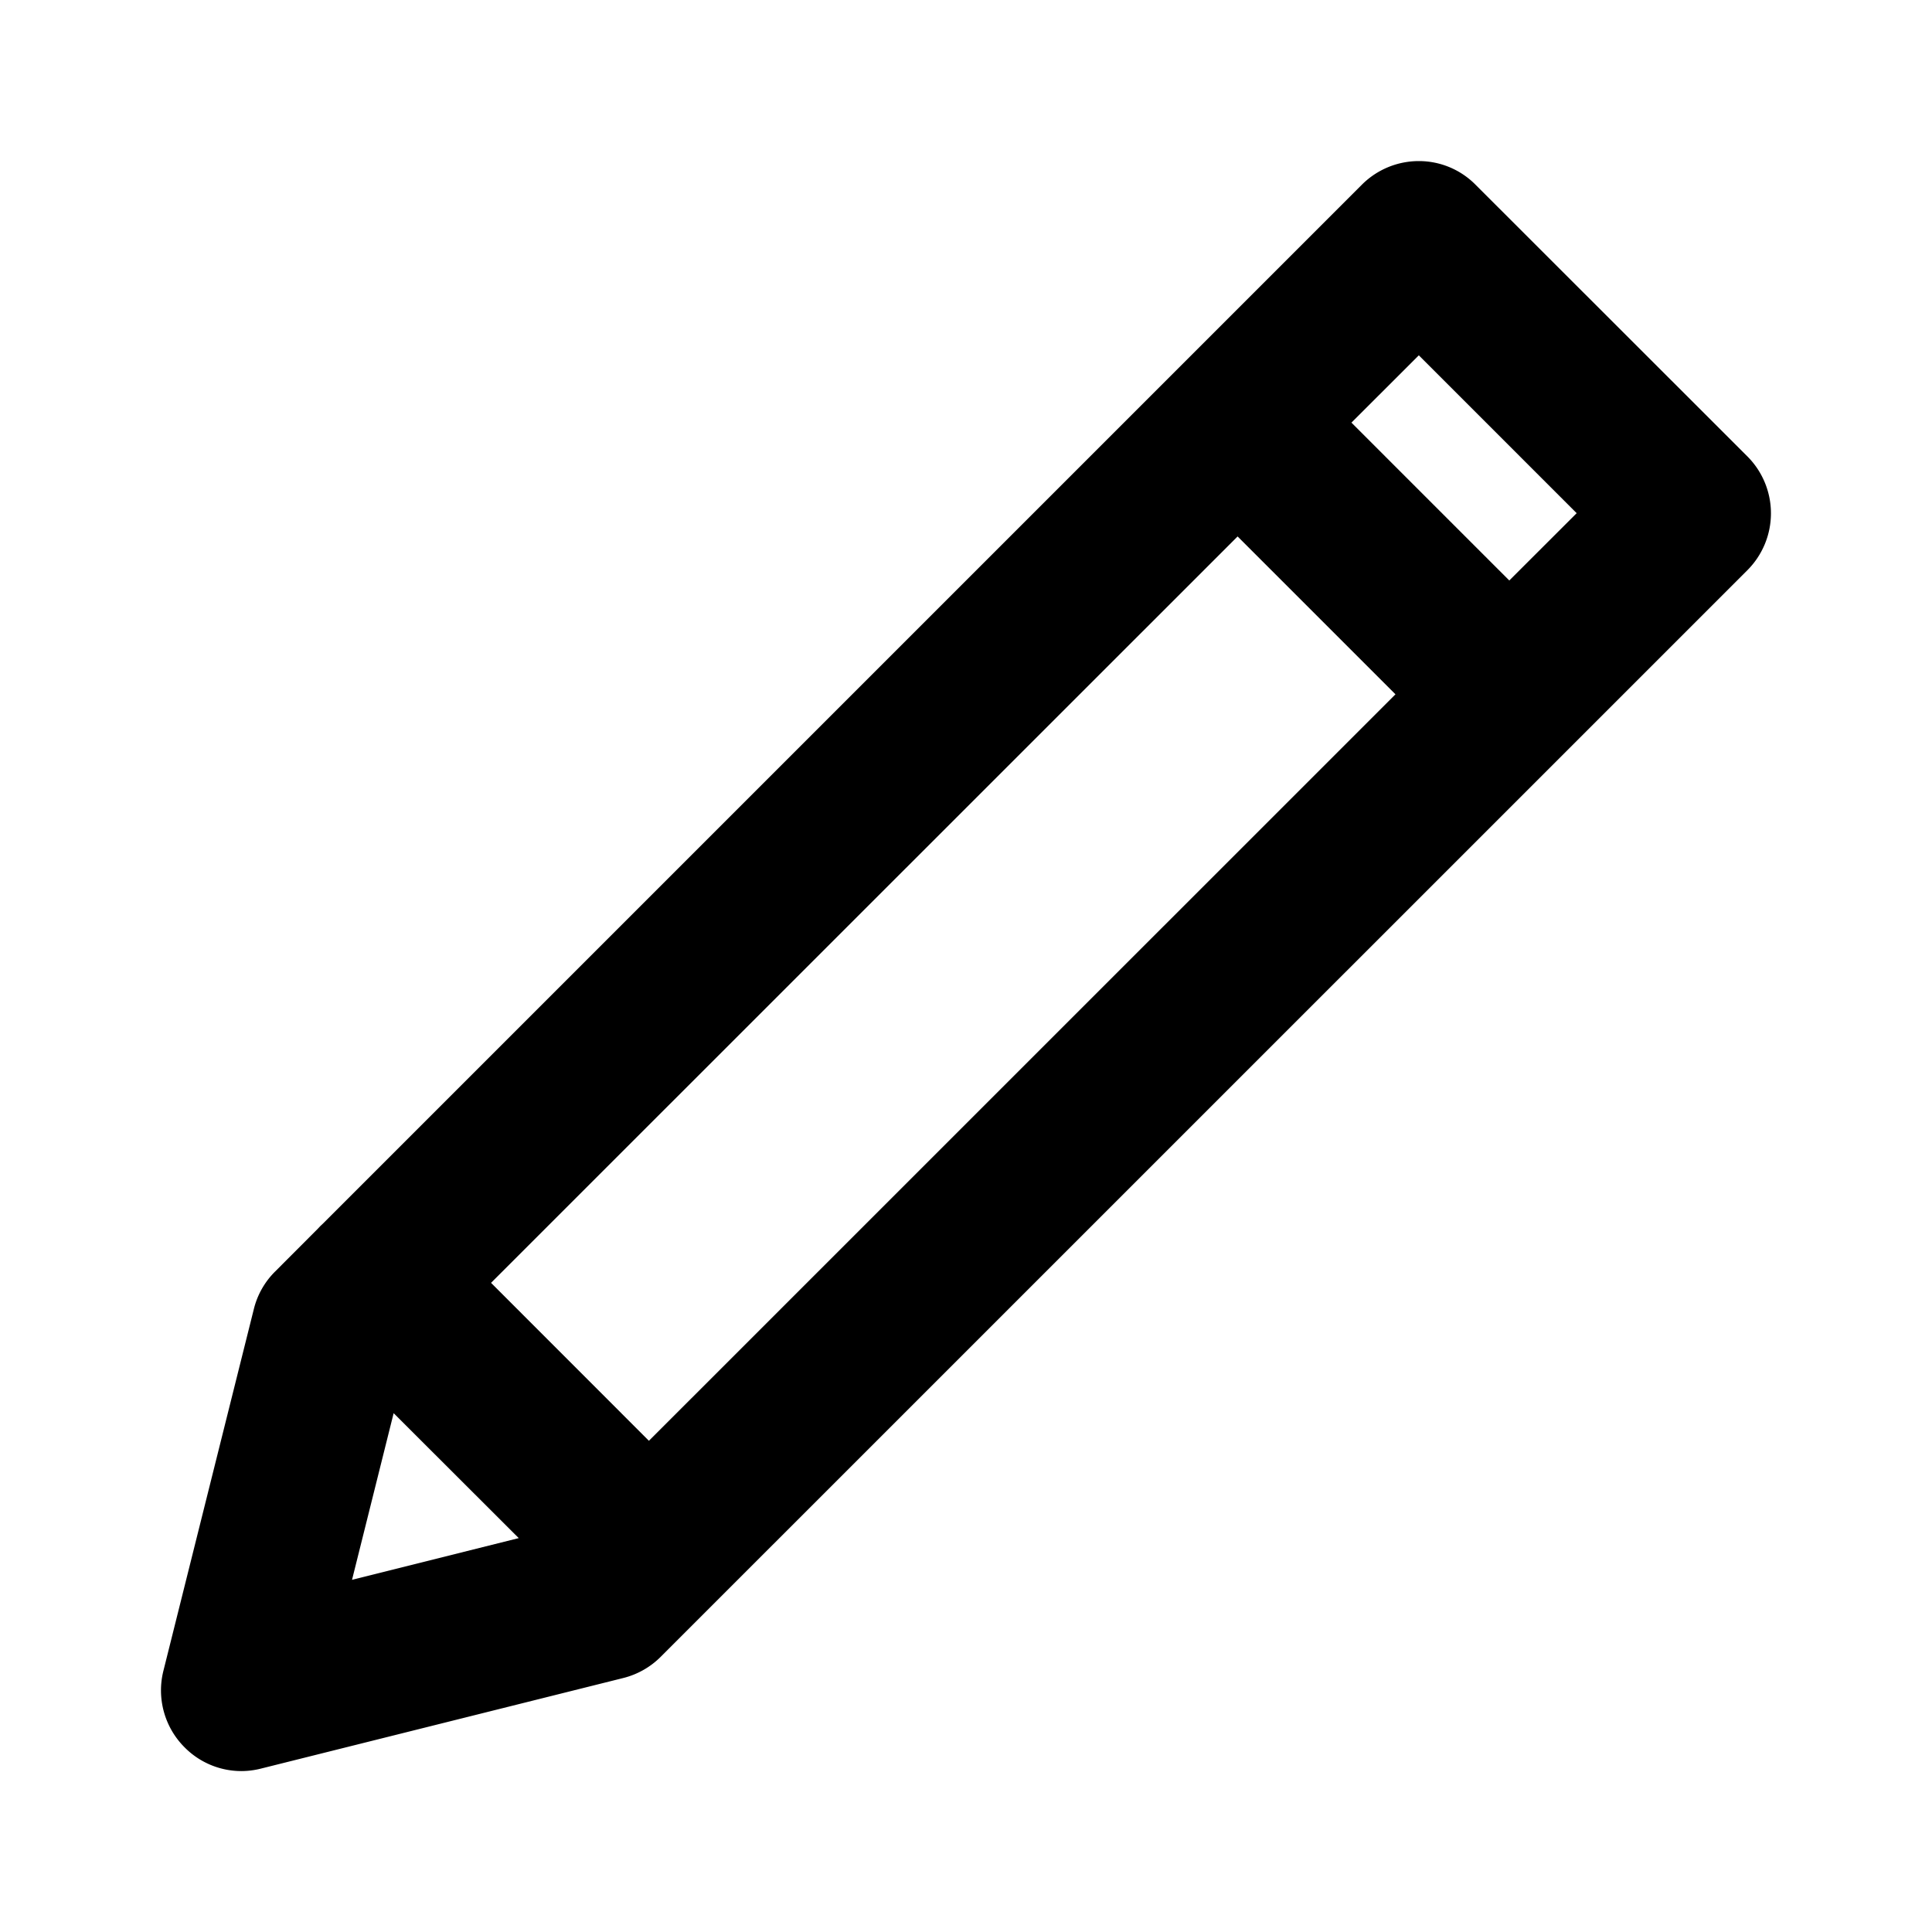 <svg xmlns="http://www.w3.org/2000/svg" width="24" height="24" viewBox="0 0 24 24"><path d="M8548.294-5063.293a1,1,0,0,1-.265-.948l1.125-4.5a.989.989,0,0,1,.265-.465l.524-.525.036-.038.038-.036,12.9-12.9a1,1,0,0,1,.708-.294.989.989,0,0,1,.705.294l3.376,3.374a1,1,0,0,1,0,1.415l-2.249,2.249-11.251,11.25a1,1,0,0,1-.464.262l-4.5,1.125a1,1,0,0,1-.244.031A.992.992,0,0,1,8548.294-5063.293Zm2.079-2.082,2.071-.518-1.554-1.552Zm3.688-1.727,9.274-9.273-1.961-1.961-9.274,9.272Zm10.688-10.687.837-.836-1.961-1.961-.837.836Z" transform="translate(-8546 5085)" fill="currentColor"/><rect width="24" height="24" fill="none"/></svg>